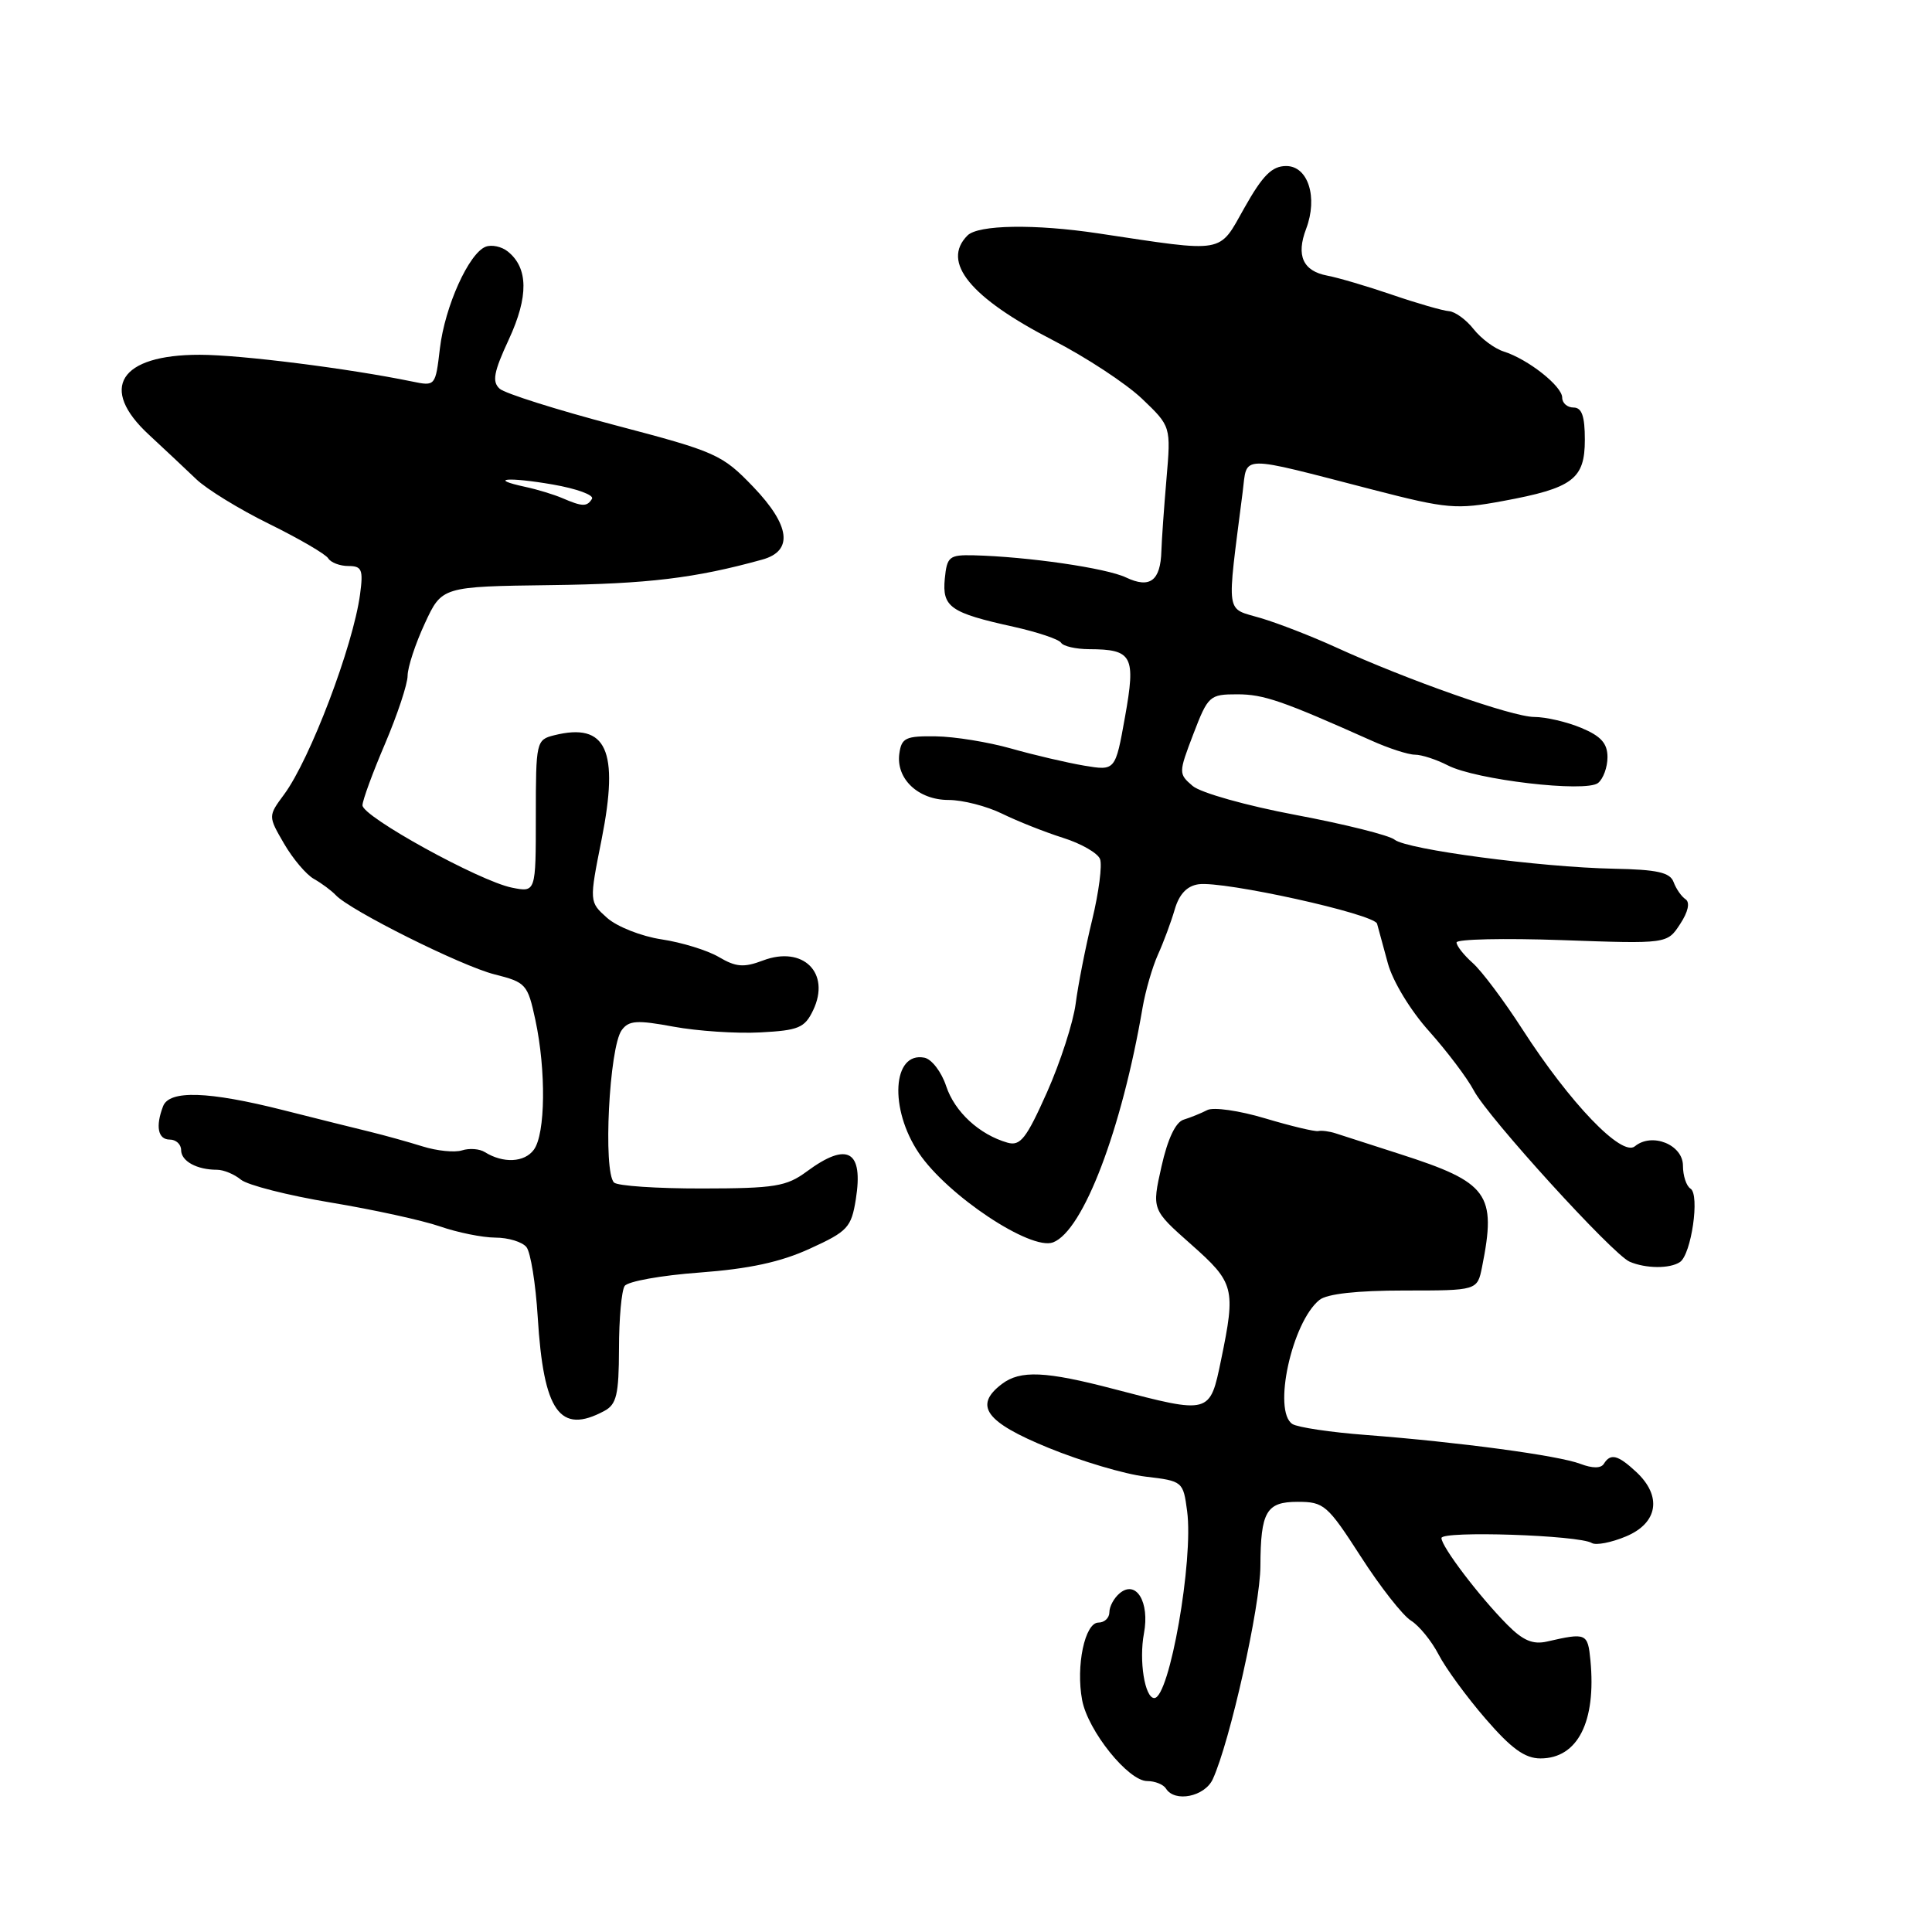 <?xml version="1.0" encoding="UTF-8" standalone="no"?>
<!DOCTYPE svg PUBLIC "-//W3C//DTD SVG 1.1//EN" "http://www.w3.org/Graphics/SVG/1.1/DTD/svg11.dtd" >
<svg xmlns="http://www.w3.org/2000/svg" xmlns:xlink="http://www.w3.org/1999/xlink" version="1.1" viewBox="0 0 256 256">
 <g >
 <path fill="currentColor"
d=" M 160.70 235.75 C 162.97 230.81 167.00 212.81 167.01 207.50 C 167.04 200.30 167.79 199.00 171.94 199.00 C 175.44 199.00 175.89 199.40 180.31 206.25 C 182.87 210.24 185.87 214.06 186.96 214.74 C 188.05 215.42 189.69 217.44 190.62 219.23 C 191.54 221.02 194.34 224.85 196.84 227.74 C 200.26 231.70 202.06 233.00 204.12 233.00 C 209.05 233.00 211.52 228.15 210.74 220.00 C 210.39 216.40 210.20 216.32 205.00 217.51 C 203.12 217.94 201.81 217.39 199.73 215.29 C 196.01 211.54 191.00 204.94 191.00 203.80 C 191.00 202.81 209.23 203.41 210.93 204.46 C 211.47 204.79 213.51 204.40 215.46 203.58 C 219.69 201.81 220.26 198.25 216.81 195.04 C 214.38 192.78 213.41 192.53 212.52 193.96 C 212.14 194.58 211.02 194.58 209.41 193.97 C 206.51 192.86 193.34 191.09 181.00 190.14 C 176.32 189.79 171.94 189.13 171.25 188.69 C 168.61 186.99 171.18 175.20 174.83 172.25 C 175.83 171.44 179.81 171.00 186.07 171.00 C 195.75 171.00 195.75 171.00 196.38 167.88 C 198.32 158.17 197.24 156.69 185.50 152.92 C 181.65 151.68 177.82 150.45 177.00 150.18 C 176.18 149.91 175.13 149.77 174.68 149.87 C 174.22 149.97 171.06 149.21 167.64 148.19 C 164.21 147.16 160.78 146.67 159.97 147.09 C 159.16 147.51 157.75 148.08 156.84 148.36 C 155.77 148.69 154.72 150.91 153.90 154.58 C 152.62 160.28 152.62 160.28 157.83 164.89 C 163.57 169.97 163.76 170.70 161.80 180.19 C 160.31 187.41 160.37 187.40 147.62 184.06 C 138.54 181.68 135.20 181.53 132.75 183.39 C 128.99 186.25 130.58 188.43 138.91 191.84 C 143.26 193.62 149.05 195.34 151.79 195.66 C 156.71 196.24 156.78 196.30 157.30 200.23 C 158.17 206.70 154.96 225.00 152.95 225.00 C 151.69 225.00 150.90 220.04 151.58 216.43 C 152.36 212.28 150.55 209.30 148.37 211.11 C 147.62 211.73 147.00 212.86 147.00 213.62 C 147.00 214.38 146.35 215.00 145.55 215.00 C 143.75 215.00 142.54 220.75 143.39 225.28 C 144.16 229.35 149.50 236.00 152.01 236.00 C 153.04 236.00 154.16 236.45 154.50 237.00 C 155.66 238.87 159.63 238.07 160.70 235.75 Z  M 80.07 186.96 C 81.70 186.09 82.00 184.82 82.02 178.71 C 82.02 174.75 82.36 171.00 82.77 170.40 C 83.17 169.79 87.64 168.99 92.70 168.62 C 99.27 168.13 103.45 167.23 107.32 165.45 C 112.32 163.17 112.80 162.65 113.40 158.92 C 114.43 152.45 112.30 151.24 106.90 155.23 C 104.22 157.21 102.67 157.47 93.03 157.48 C 87.06 157.49 81.81 157.14 81.36 156.69 C 79.89 155.22 80.72 138.77 82.38 136.50 C 83.32 135.21 84.40 135.14 89.25 136.04 C 92.41 136.62 97.58 136.97 100.74 136.80 C 105.83 136.53 106.63 136.20 107.75 133.85 C 110.10 128.92 106.41 125.26 101.10 127.27 C 98.56 128.23 97.52 128.15 95.25 126.81 C 93.74 125.92 90.32 124.87 87.66 124.47 C 84.99 124.07 81.75 122.79 80.44 121.62 C 78.07 119.50 78.07 119.50 79.72 111.21 C 82.06 99.40 80.37 95.69 73.42 97.43 C 71.06 98.02 71.00 98.29 71.00 108.14 C 71.00 118.25 71.00 118.25 67.84 117.62 C 63.54 116.76 47.99 108.19 48.03 106.70 C 48.04 106.04 49.39 102.36 51.03 98.53 C 52.66 94.69 54.01 90.64 54.01 89.53 C 54.02 88.41 55.04 85.30 56.29 82.61 C 58.55 77.72 58.55 77.72 73.03 77.53 C 85.83 77.37 92.13 76.61 101.00 74.15 C 105.14 73.01 104.72 69.64 99.82 64.52 C 95.68 60.21 94.92 59.87 81.50 56.34 C 73.80 54.31 66.92 52.14 66.21 51.51 C 65.18 50.58 65.41 49.31 67.43 44.96 C 70.05 39.29 70.01 35.50 67.28 33.32 C 66.47 32.67 65.16 32.39 64.36 32.69 C 62.13 33.55 58.95 40.59 58.29 46.16 C 57.70 51.17 57.69 51.19 54.60 50.55 C 46.19 48.82 31.85 47.01 26.47 47.01 C 15.85 47.00 13.04 51.44 19.75 57.62 C 21.81 59.53 24.62 62.17 26.00 63.49 C 27.38 64.82 31.73 67.49 35.68 69.43 C 39.62 71.37 43.14 73.42 43.49 73.98 C 43.83 74.54 45.04 75.00 46.16 75.00 C 47.95 75.00 48.15 75.48 47.71 78.75 C 46.79 85.59 41.10 100.59 37.65 105.26 C 35.52 108.14 35.52 108.14 37.64 111.79 C 38.81 113.80 40.59 115.91 41.61 116.47 C 42.62 117.04 43.91 118.00 44.48 118.60 C 46.36 120.63 61.13 128.00 65.53 129.11 C 69.70 130.16 69.92 130.41 70.94 135.15 C 72.37 141.84 72.28 150.24 70.74 152.34 C 69.50 154.04 66.68 154.18 64.24 152.66 C 63.55 152.22 62.19 152.12 61.22 152.43 C 60.25 152.74 57.89 152.50 55.98 151.90 C 54.06 151.30 50.92 150.43 49.00 149.96 C 47.08 149.50 41.90 148.20 37.50 147.09 C 27.60 144.59 22.44 144.42 21.61 146.58 C 20.58 149.26 20.93 151.00 22.50 151.00 C 23.32 151.00 24.00 151.63 24.00 152.39 C 24.00 153.86 26.08 155.00 28.75 155.00 C 29.63 155.00 31.05 155.59 31.92 156.31 C 32.79 157.03 38.14 158.40 43.81 159.34 C 49.48 160.28 56.00 161.71 58.31 162.51 C 60.61 163.31 63.91 163.98 65.63 163.99 C 67.35 163.99 69.21 164.56 69.76 165.25 C 70.31 165.94 70.98 170.10 71.25 174.50 C 72.02 187.07 74.18 190.12 80.07 186.96 Z  M 222.60 167.23 C 224.11 166.22 225.26 158.28 224.00 157.50 C 223.45 157.16 223.00 155.79 223.00 154.46 C 223.00 151.67 218.89 150.02 216.63 151.89 C 214.90 153.33 208.03 146.17 201.71 136.36 C 199.28 132.59 196.32 128.64 195.14 127.60 C 193.96 126.55 193.00 125.33 193.00 124.88 C 193.00 124.44 199.28 124.30 206.95 124.57 C 220.91 125.07 220.91 125.07 222.62 122.45 C 223.69 120.83 223.96 119.58 223.35 119.16 C 222.80 118.80 222.09 117.77 221.76 116.88 C 221.29 115.60 219.59 115.22 213.83 115.11 C 204.06 114.91 186.40 112.57 184.79 111.26 C 184.08 110.68 178.20 109.21 171.72 107.99 C 165.17 106.76 159.09 105.05 158.03 104.14 C 156.15 102.53 156.16 102.41 158.13 97.25 C 160.07 92.19 160.28 92.00 163.94 92.00 C 167.45 92.00 169.90 92.85 181.70 98.12 C 184.00 99.16 186.61 100.00 187.49 100.00 C 188.38 100.00 190.33 100.64 191.83 101.41 C 195.55 103.34 210.12 105.04 211.75 103.75 C 212.44 103.20 213.00 101.66 213.00 100.33 C 213.00 98.50 212.14 97.54 209.53 96.45 C 207.62 95.65 204.81 95.00 203.28 95.00 C 200.38 94.99 186.49 90.11 176.92 85.73 C 173.85 84.33 169.41 82.60 167.06 81.90 C 162.32 80.48 162.53 81.95 164.66 65.19 C 165.30 60.21 163.88 60.23 182.00 64.91 C 191.77 67.43 192.97 67.53 199.13 66.39 C 208.41 64.68 210.00 63.49 210.00 58.26 C 210.00 55.14 209.60 54.00 208.50 54.00 C 207.68 54.00 207.00 53.41 207.00 52.69 C 207.00 51.17 202.48 47.60 199.26 46.58 C 198.04 46.20 196.25 44.86 195.26 43.61 C 194.28 42.36 192.81 41.29 191.99 41.23 C 191.17 41.17 187.80 40.20 184.50 39.07 C 181.20 37.94 177.31 36.79 175.86 36.52 C 172.65 35.91 171.72 33.86 173.07 30.32 C 174.65 26.15 173.33 22.00 170.43 22.00 C 168.55 22.00 167.33 23.21 164.90 27.52 C 161.43 33.68 162.55 33.48 145.50 30.92 C 137.12 29.66 129.62 29.78 128.20 31.20 C 124.69 34.71 128.55 39.44 139.50 45.07 C 143.90 47.33 149.22 50.83 151.33 52.84 C 155.16 56.50 155.16 56.50 154.56 63.50 C 154.23 67.35 153.93 71.62 153.89 73.00 C 153.78 76.96 152.37 78.02 149.21 76.52 C 146.59 75.27 136.18 73.76 129.00 73.58 C 125.78 73.51 125.48 73.75 125.19 76.68 C 124.83 80.44 125.91 81.20 134.30 83.05 C 137.48 83.76 140.32 84.71 140.60 85.17 C 140.89 85.63 142.55 86.01 144.31 86.02 C 150.06 86.04 150.52 86.90 149.07 94.99 C 147.79 102.14 147.79 102.14 143.65 101.45 C 141.37 101.06 137.03 100.05 134.00 99.19 C 130.97 98.33 126.47 97.60 124.00 97.57 C 120.02 97.51 119.46 97.77 119.17 99.83 C 118.69 103.19 121.67 106.00 125.69 106.00 C 127.56 106.00 130.75 106.82 132.79 107.82 C 134.83 108.82 138.46 110.26 140.86 111.02 C 143.25 111.77 145.46 113.04 145.76 113.83 C 146.07 114.62 145.60 118.24 144.72 121.88 C 143.83 125.52 142.85 130.53 142.53 133.00 C 142.21 135.47 140.50 140.76 138.73 144.74 C 135.99 150.88 135.20 151.89 133.50 151.41 C 129.77 150.34 126.50 147.33 125.37 143.91 C 124.75 142.03 123.45 140.34 122.49 140.15 C 118.25 139.31 117.80 146.92 121.75 152.78 C 125.53 158.40 136.59 165.75 139.54 164.62 C 143.53 163.09 148.64 149.68 151.40 133.50 C 151.78 131.30 152.69 128.15 153.43 126.50 C 154.18 124.85 155.18 122.15 155.66 120.50 C 156.25 118.48 157.28 117.39 158.81 117.17 C 162.14 116.70 182.13 121.11 182.47 122.40 C 182.64 123.00 183.28 125.37 183.90 127.65 C 184.54 130.01 186.90 133.91 189.37 136.65 C 191.75 139.32 194.42 142.85 195.29 144.50 C 197.17 148.06 213.68 166.20 215.93 167.18 C 218.06 168.10 221.26 168.13 222.60 167.23 Z  M 74.50 66.00 C 73.40 65.53 71.21 64.86 69.63 64.52 C 64.53 63.42 67.32 63.17 73.25 64.20 C 76.41 64.75 78.75 65.60 78.44 66.10 C 77.78 67.17 77.17 67.15 74.50 66.00 Z "/>
</g>
</svg>
